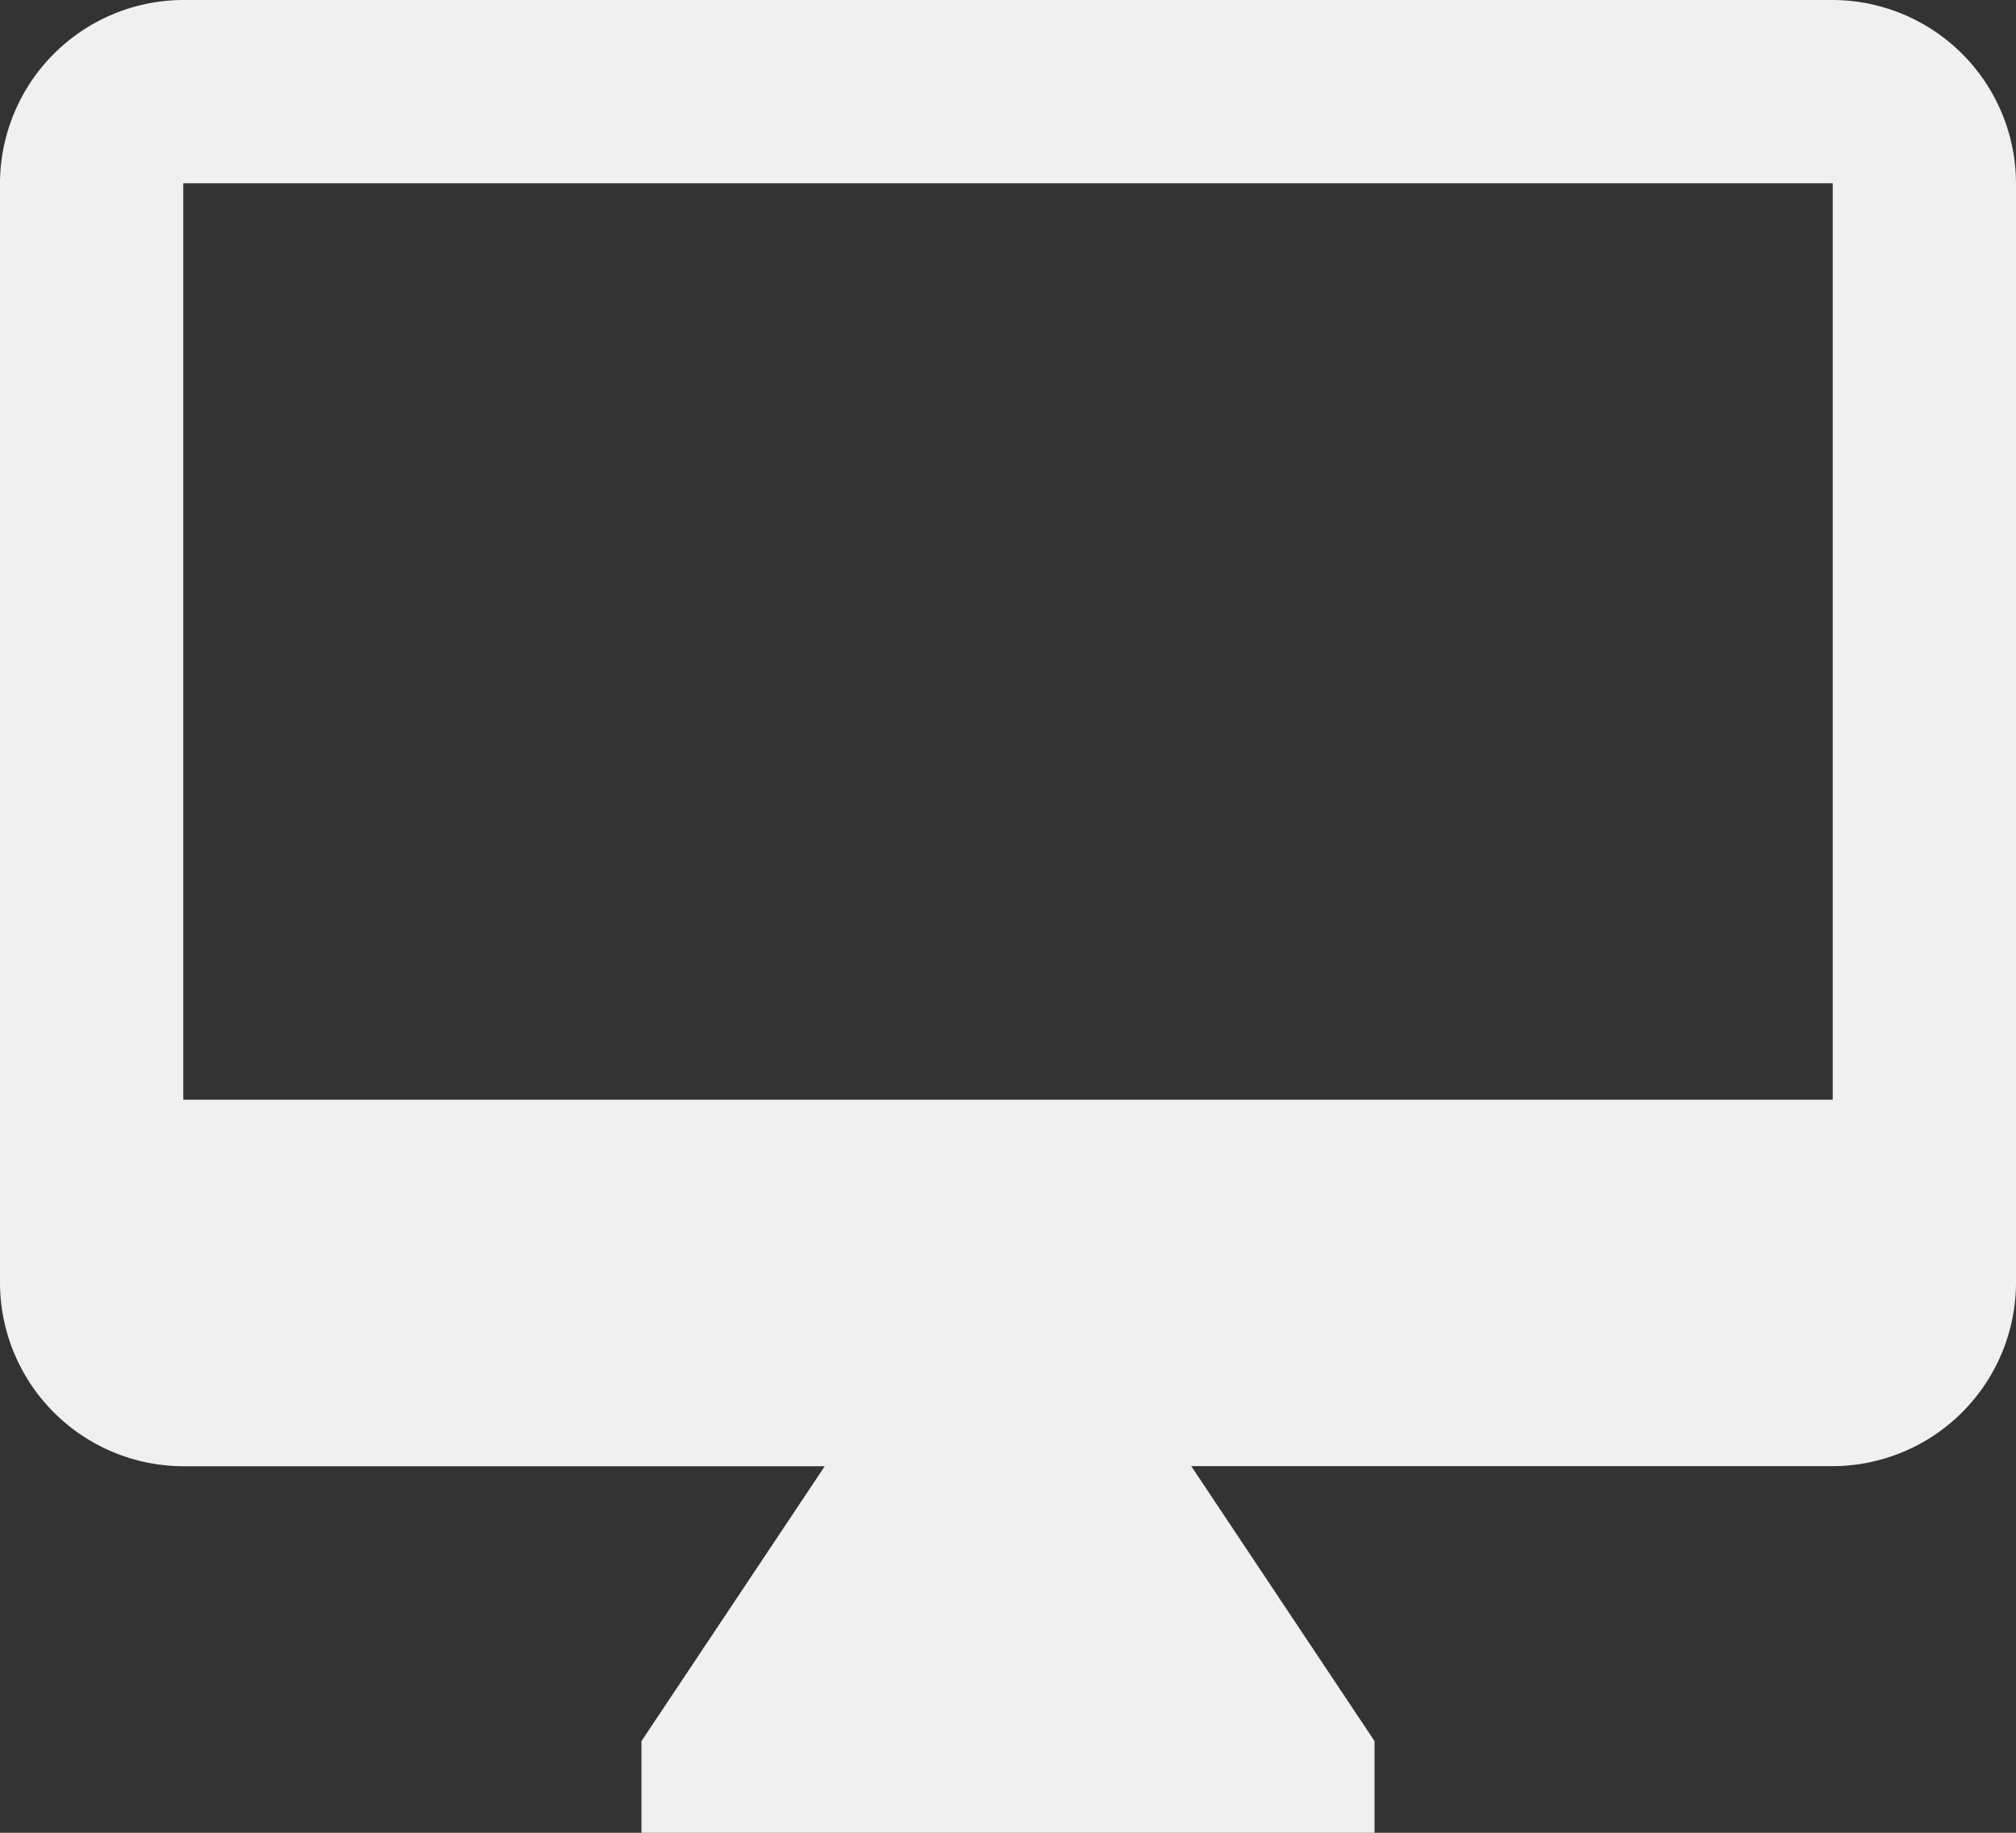 <svg xmlns="http://www.w3.org/2000/svg" width="21" height="19.091" viewBox="0 0 21 19.091"><rect x="0" y="0" width="21" height="19.091" fill="#333333" stroke="none"/><defs><style>.a{fill:#f0f0f0;}</style></defs><g transform="translate(37 60)"><path class="a" d="M20.091,2H2.909A1.915,1.915,0,0,0,1,3.909V15.364a1.915,1.915,0,0,0,1.909,1.909H9.591L7.682,20.136v.955h7.636v-.955l-1.909-2.864h6.682A1.915,1.915,0,0,0,22,15.364V3.909A1.915,1.915,0,0,0,20.091,2Zm0,11.455H2.909V3.909H20.091Z" transform="translate(-38 -62)"/></g></svg>